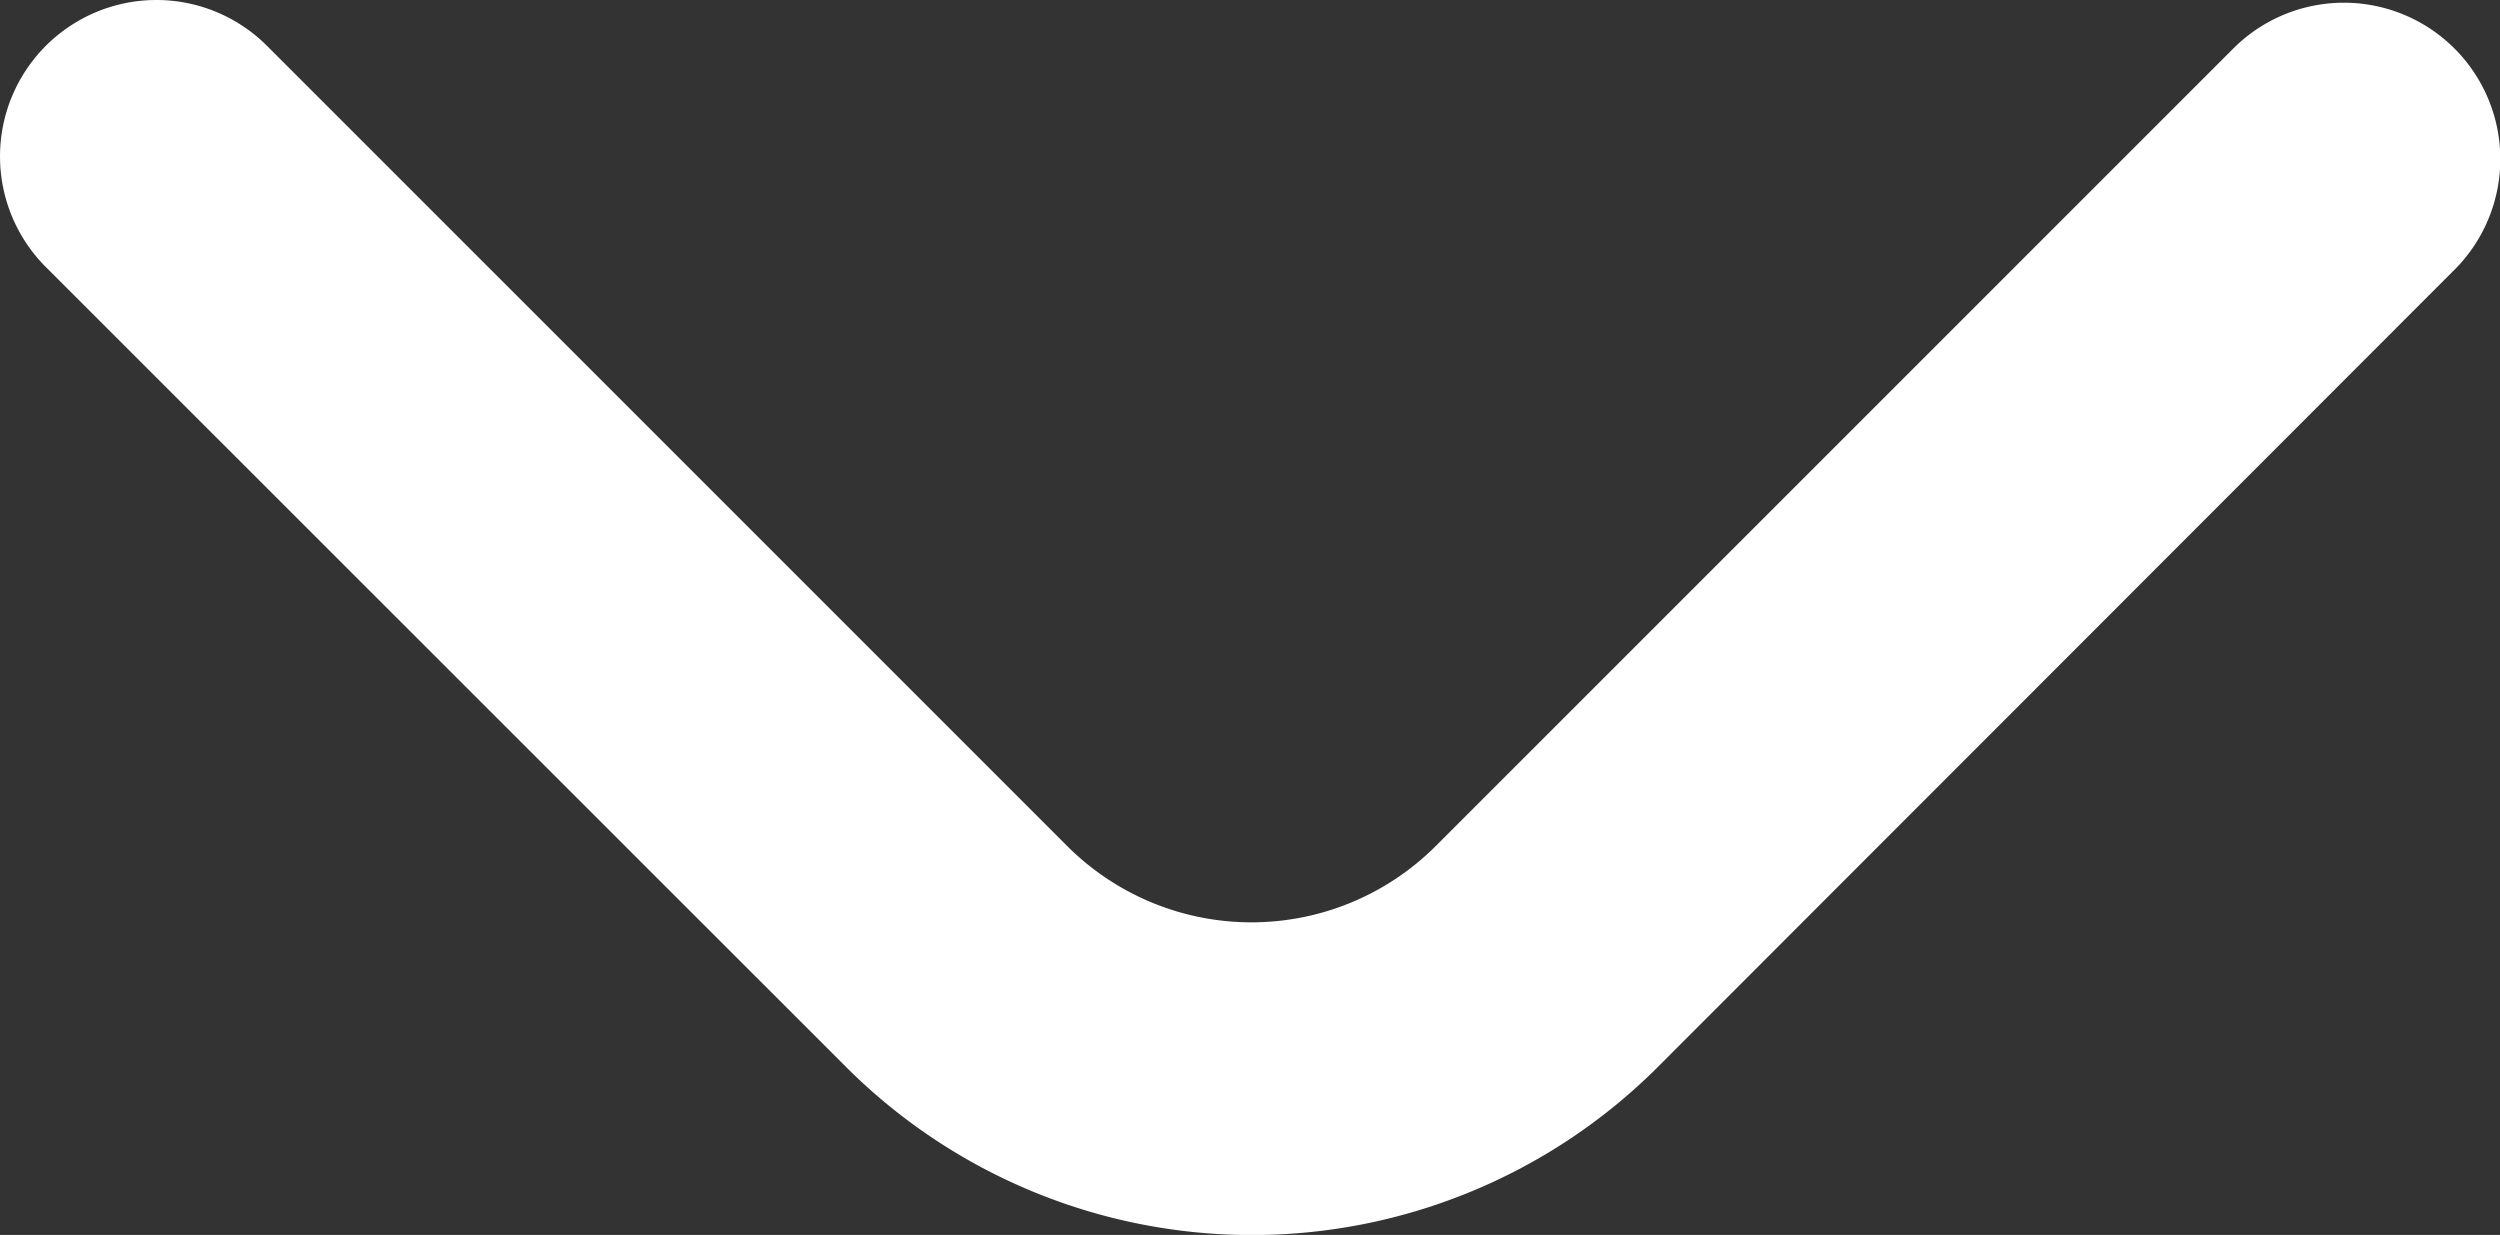 <svg xmlns="http://www.w3.org/2000/svg" viewBox="0 0 511.42 252.63"><rect x="0" y="0" width="511.42" height="252.63" fill="#333333" stroke="none"/><defs><style>.cls-1{fill:#fff;}</style></defs><title>junicon</title><g id="Calque_2" data-name="Calque 2"><g id="Bold"><path class="cls-1" d="M32,0A32,32,0,0,1,54.63,9.39L218.3,173.06a53.33,53.33,0,0,0,75.42,0h0L457.19,9.6a32,32,0,0,1,45.25,45.25L339.11,218.3a117.45,117.45,0,0,1-166,0L9.38,54.63A32,32,0,0,1,32,0Z"/></g></g></svg>